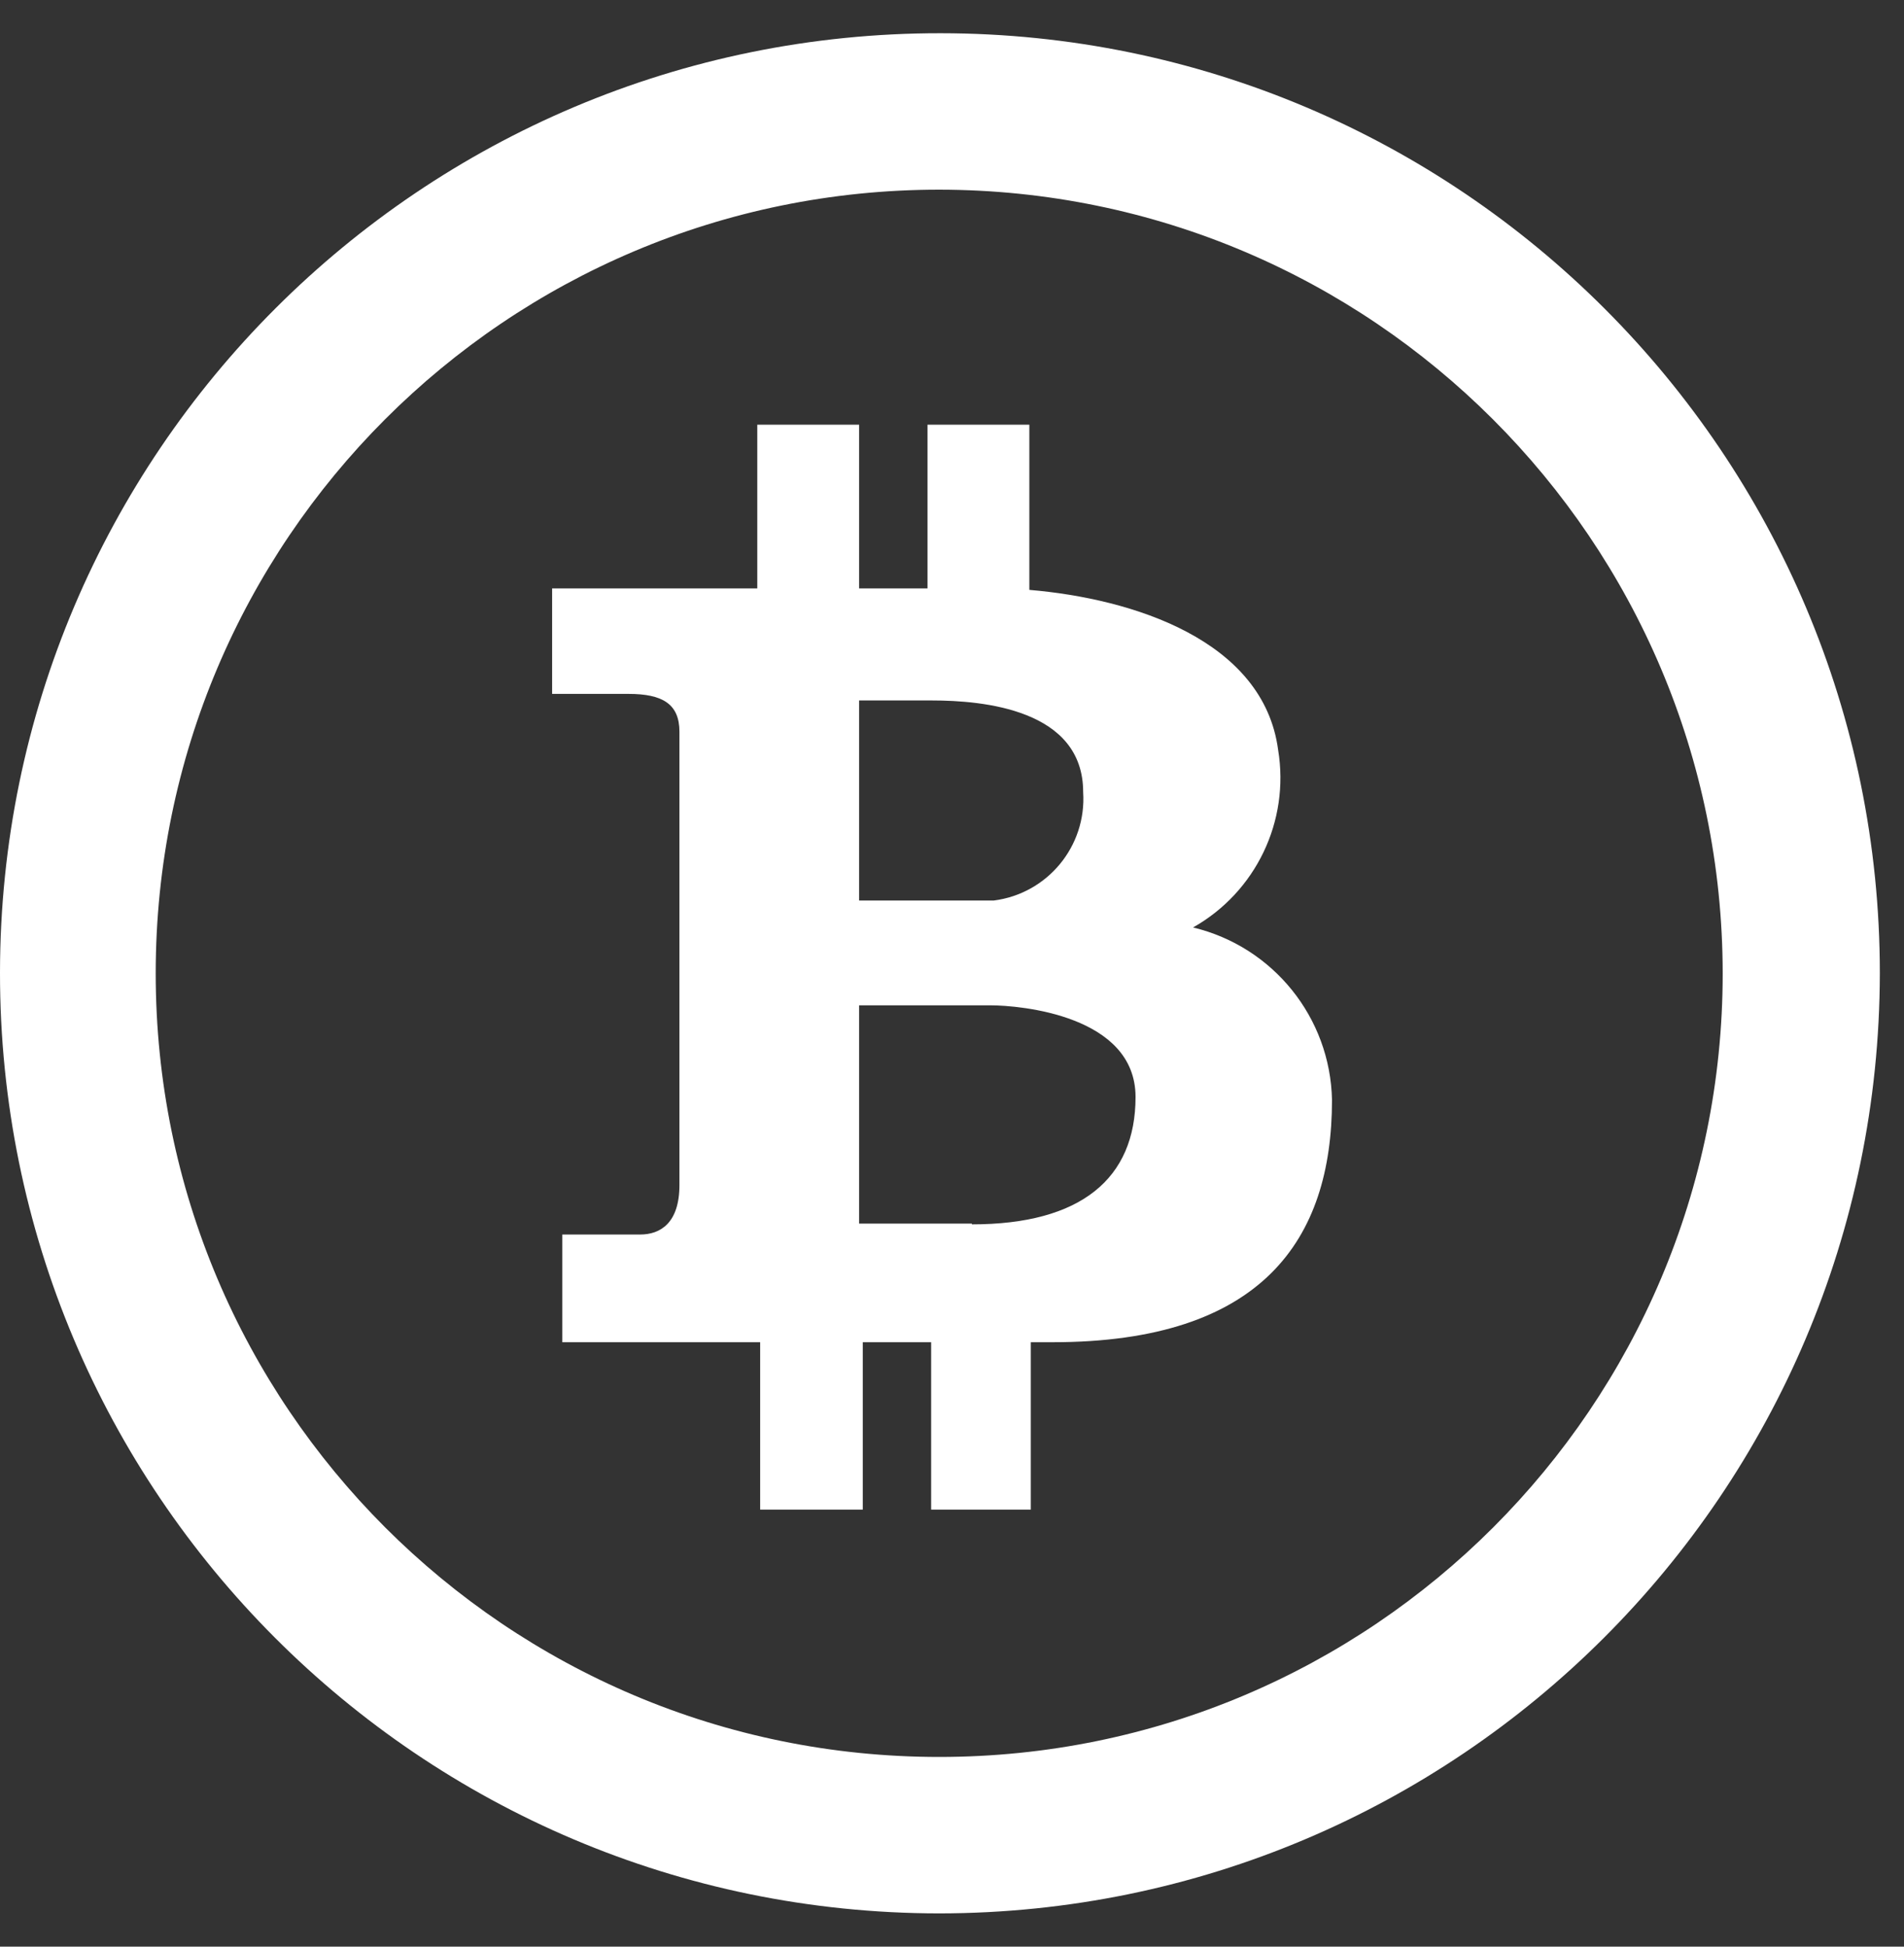 <svg width="45" height="46" viewBox="0 0 45 46" fill="none" focusable='false' xmlns="http://www.w3.org/2000/svg">
<rect x="0" y="0" width="45" height="46" fill="#333333" stroke="none"/>
<path d="M22.232 0.785C9.962 0.775 0.01 10.713 8.03986e-06 22.982C-0.01 35.252 9.928 45.204 22.197 45.214C34.465 45.204 44.41 35.267 44.429 23C44.429 10.737 34.494 0.795 22.232 0.785ZM22.197 41.517C11.97 41.517 3.68 33.226 3.68 23C3.68 12.773 11.97 4.482 22.197 4.482C32.421 4.492 40.705 12.776 40.715 23C40.715 33.226 32.424 41.517 22.197 41.517Z" fill="white"/>
<path d="M28.197 21.916C29.682 21.079 30.485 19.403 30.208 17.721C29.864 15.125 26.77 14.145 24.328 13.939V10.036H21.921V13.904H20.305V10.036H17.898V13.904H13.049V16.397H14.854C15.662 16.397 16.058 16.638 16.058 17.291V28.003C16.058 28.897 15.611 29.172 15.129 29.172H13.29V31.717H17.966V35.672H20.391V31.717H22.007V35.672H24.362V31.717H24.878C29.83 31.717 31.481 29.293 31.481 25.992C31.441 24.045 30.091 22.37 28.197 21.916ZM20.305 16.552H22.024C23.227 16.552 25.6 16.759 25.6 18.718C25.683 19.998 24.756 21.119 23.485 21.28H20.305V16.552ZM22.97 28.932V28.914H20.305V23.756H23.399C24.122 23.756 26.838 23.997 26.838 25.923C26.838 27.848 25.549 28.932 22.97 28.932Z" fill="white"/>
</svg>
